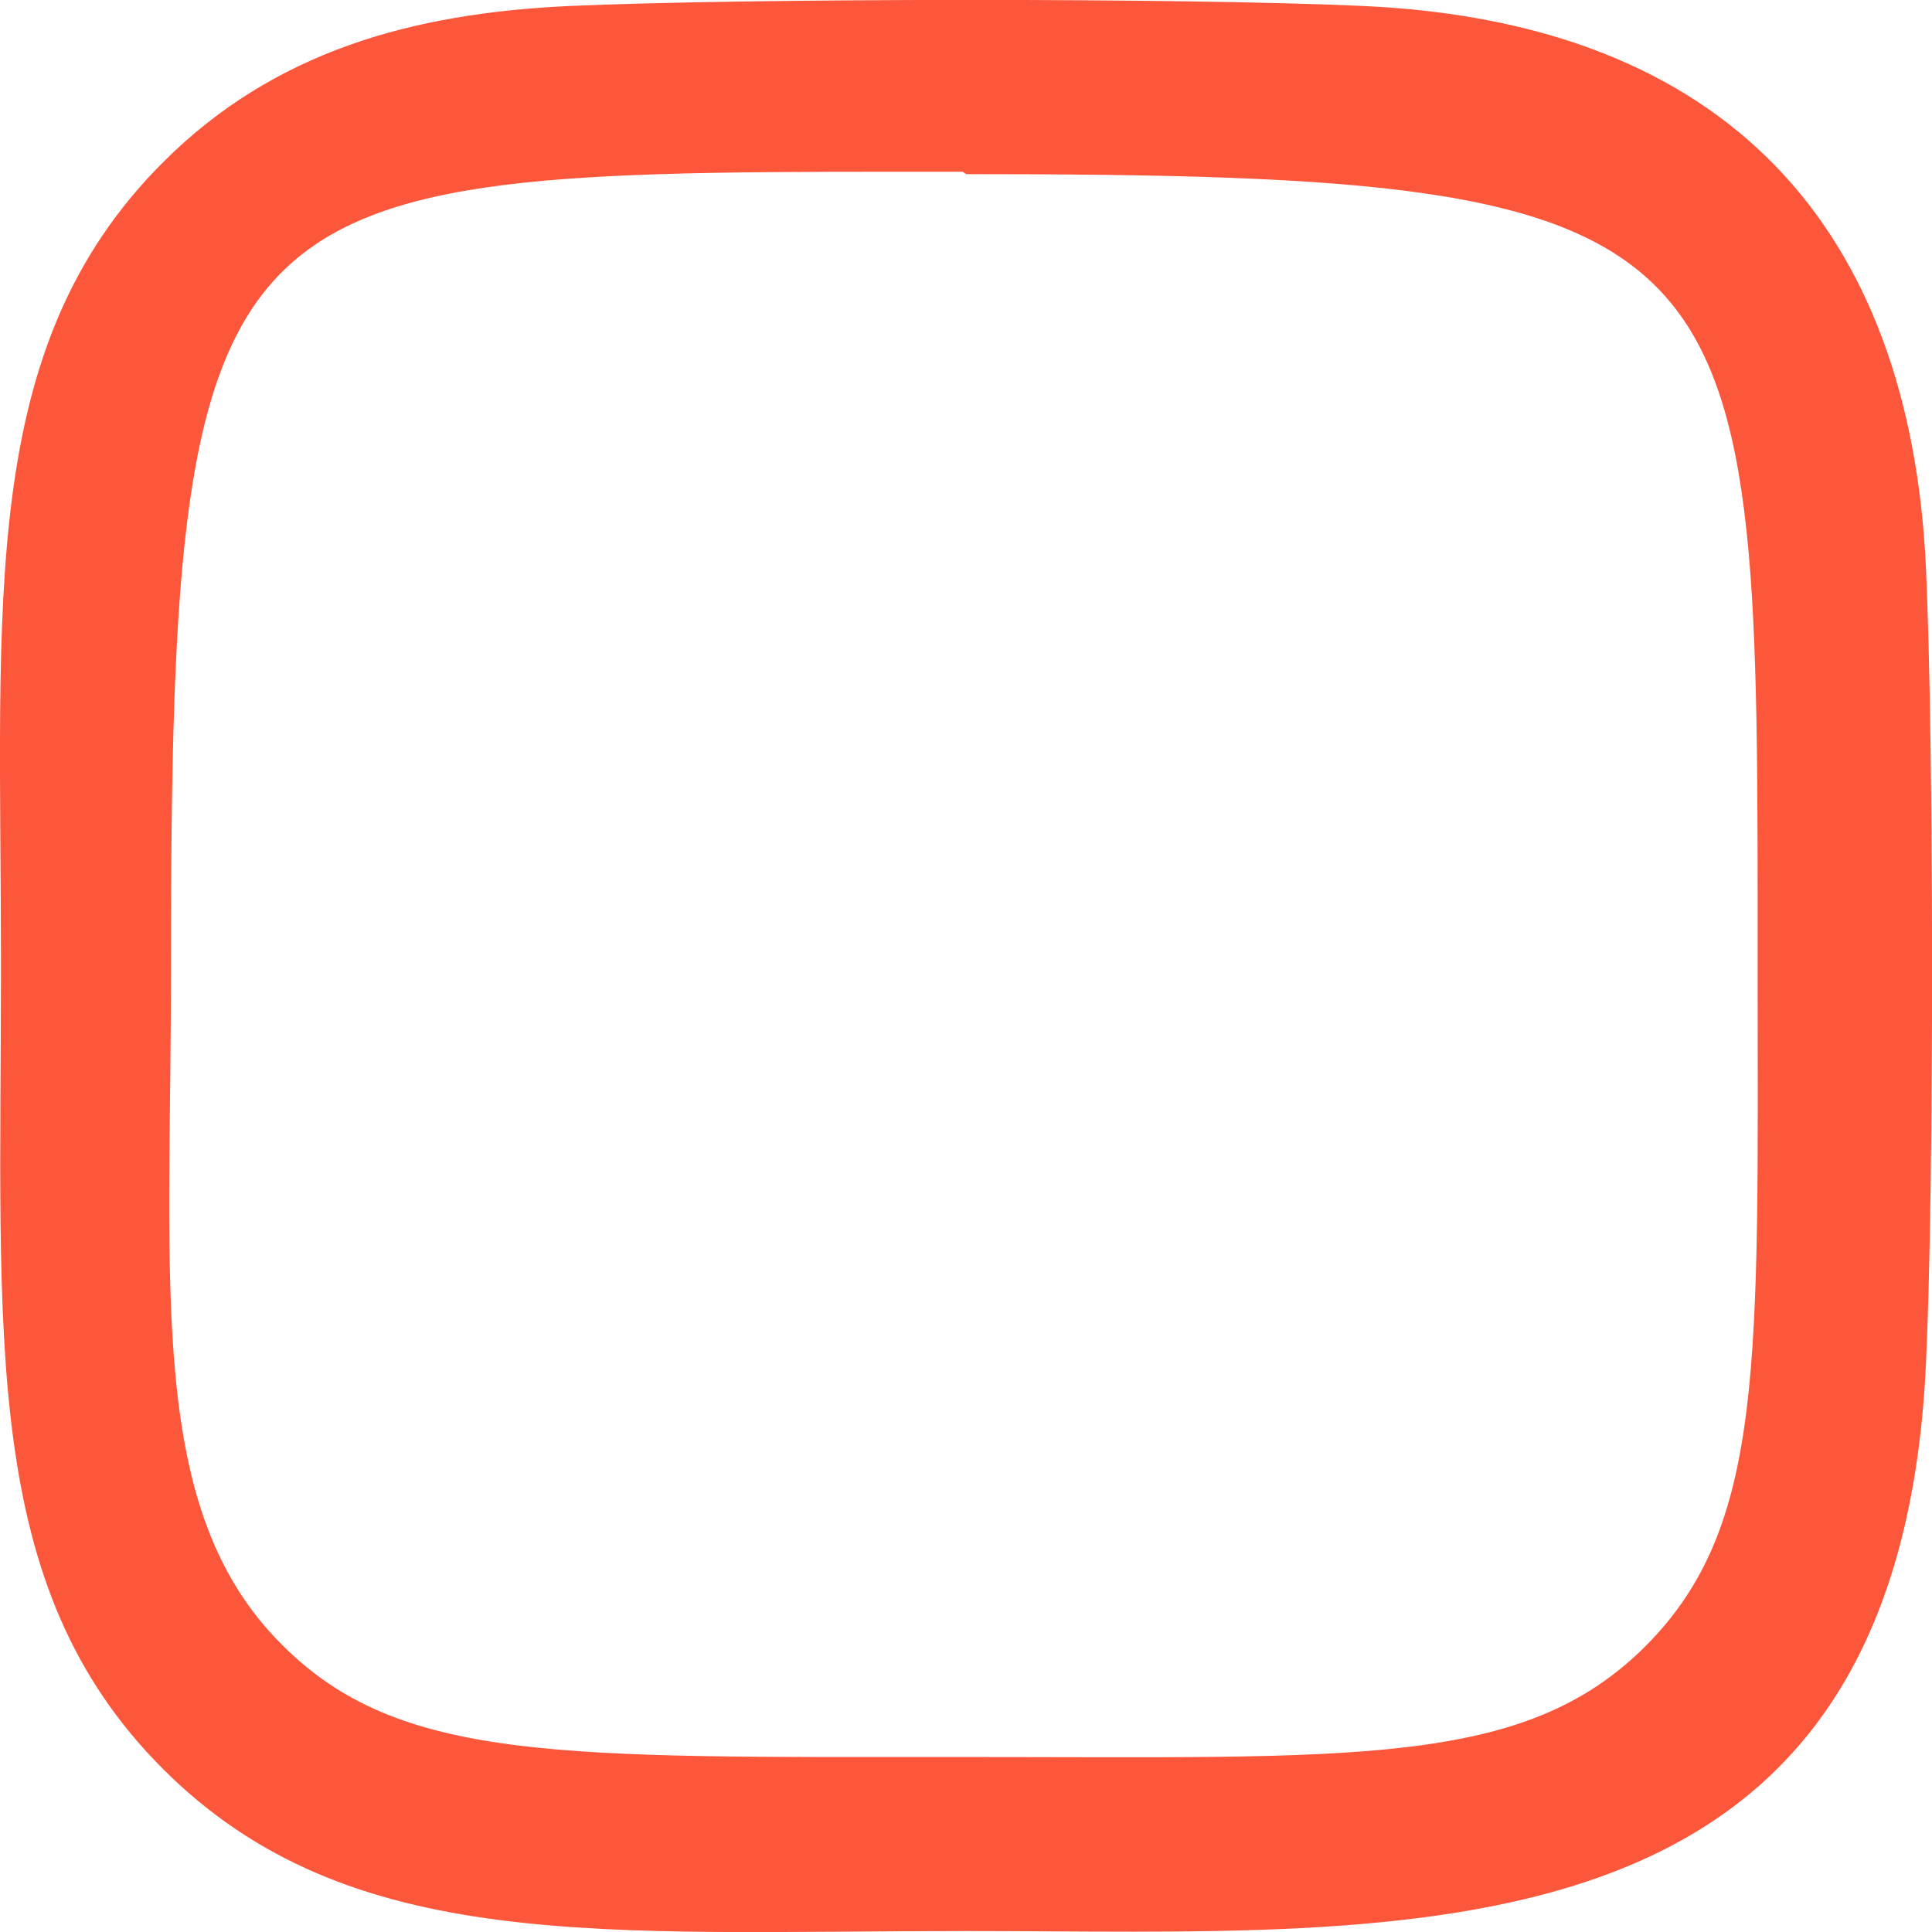 <svg width="16" height="16" viewBox="0 0 16 16" fill="none" xmlns="http://www.w3.org/2000/svg">
<path d="M11.299 0.05C9.827 -0.019 6.181 -0.016 4.707 0.05C3.412 0.111 2.27 0.424 1.35 1.344C-0.189 2.883 0.008 4.956 0.008 7.997C0.008 11.109 -0.165 13.135 1.35 14.65C2.894 16.194 4.998 15.992 8.003 15.992C11.686 15.992 15.716 16.345 15.95 11.293C16.019 9.82 16.016 6.175 15.95 4.702C15.818 1.893 14.31 0.19 11.299 0.05ZM13.628 13.632C12.619 14.641 11.22 14.551 7.982 14.551C4.649 14.551 3.312 14.6 2.336 13.622C1.212 12.504 1.416 10.708 1.416 7.987C1.416 1.337 1.797 1.422 7.972 1.422L8.002 1.442C14.624 1.442 14.556 1.871 14.556 7.997C14.557 11.291 14.62 12.636 13.628 13.632Z" fill="#FC573B"/>
</svg>
